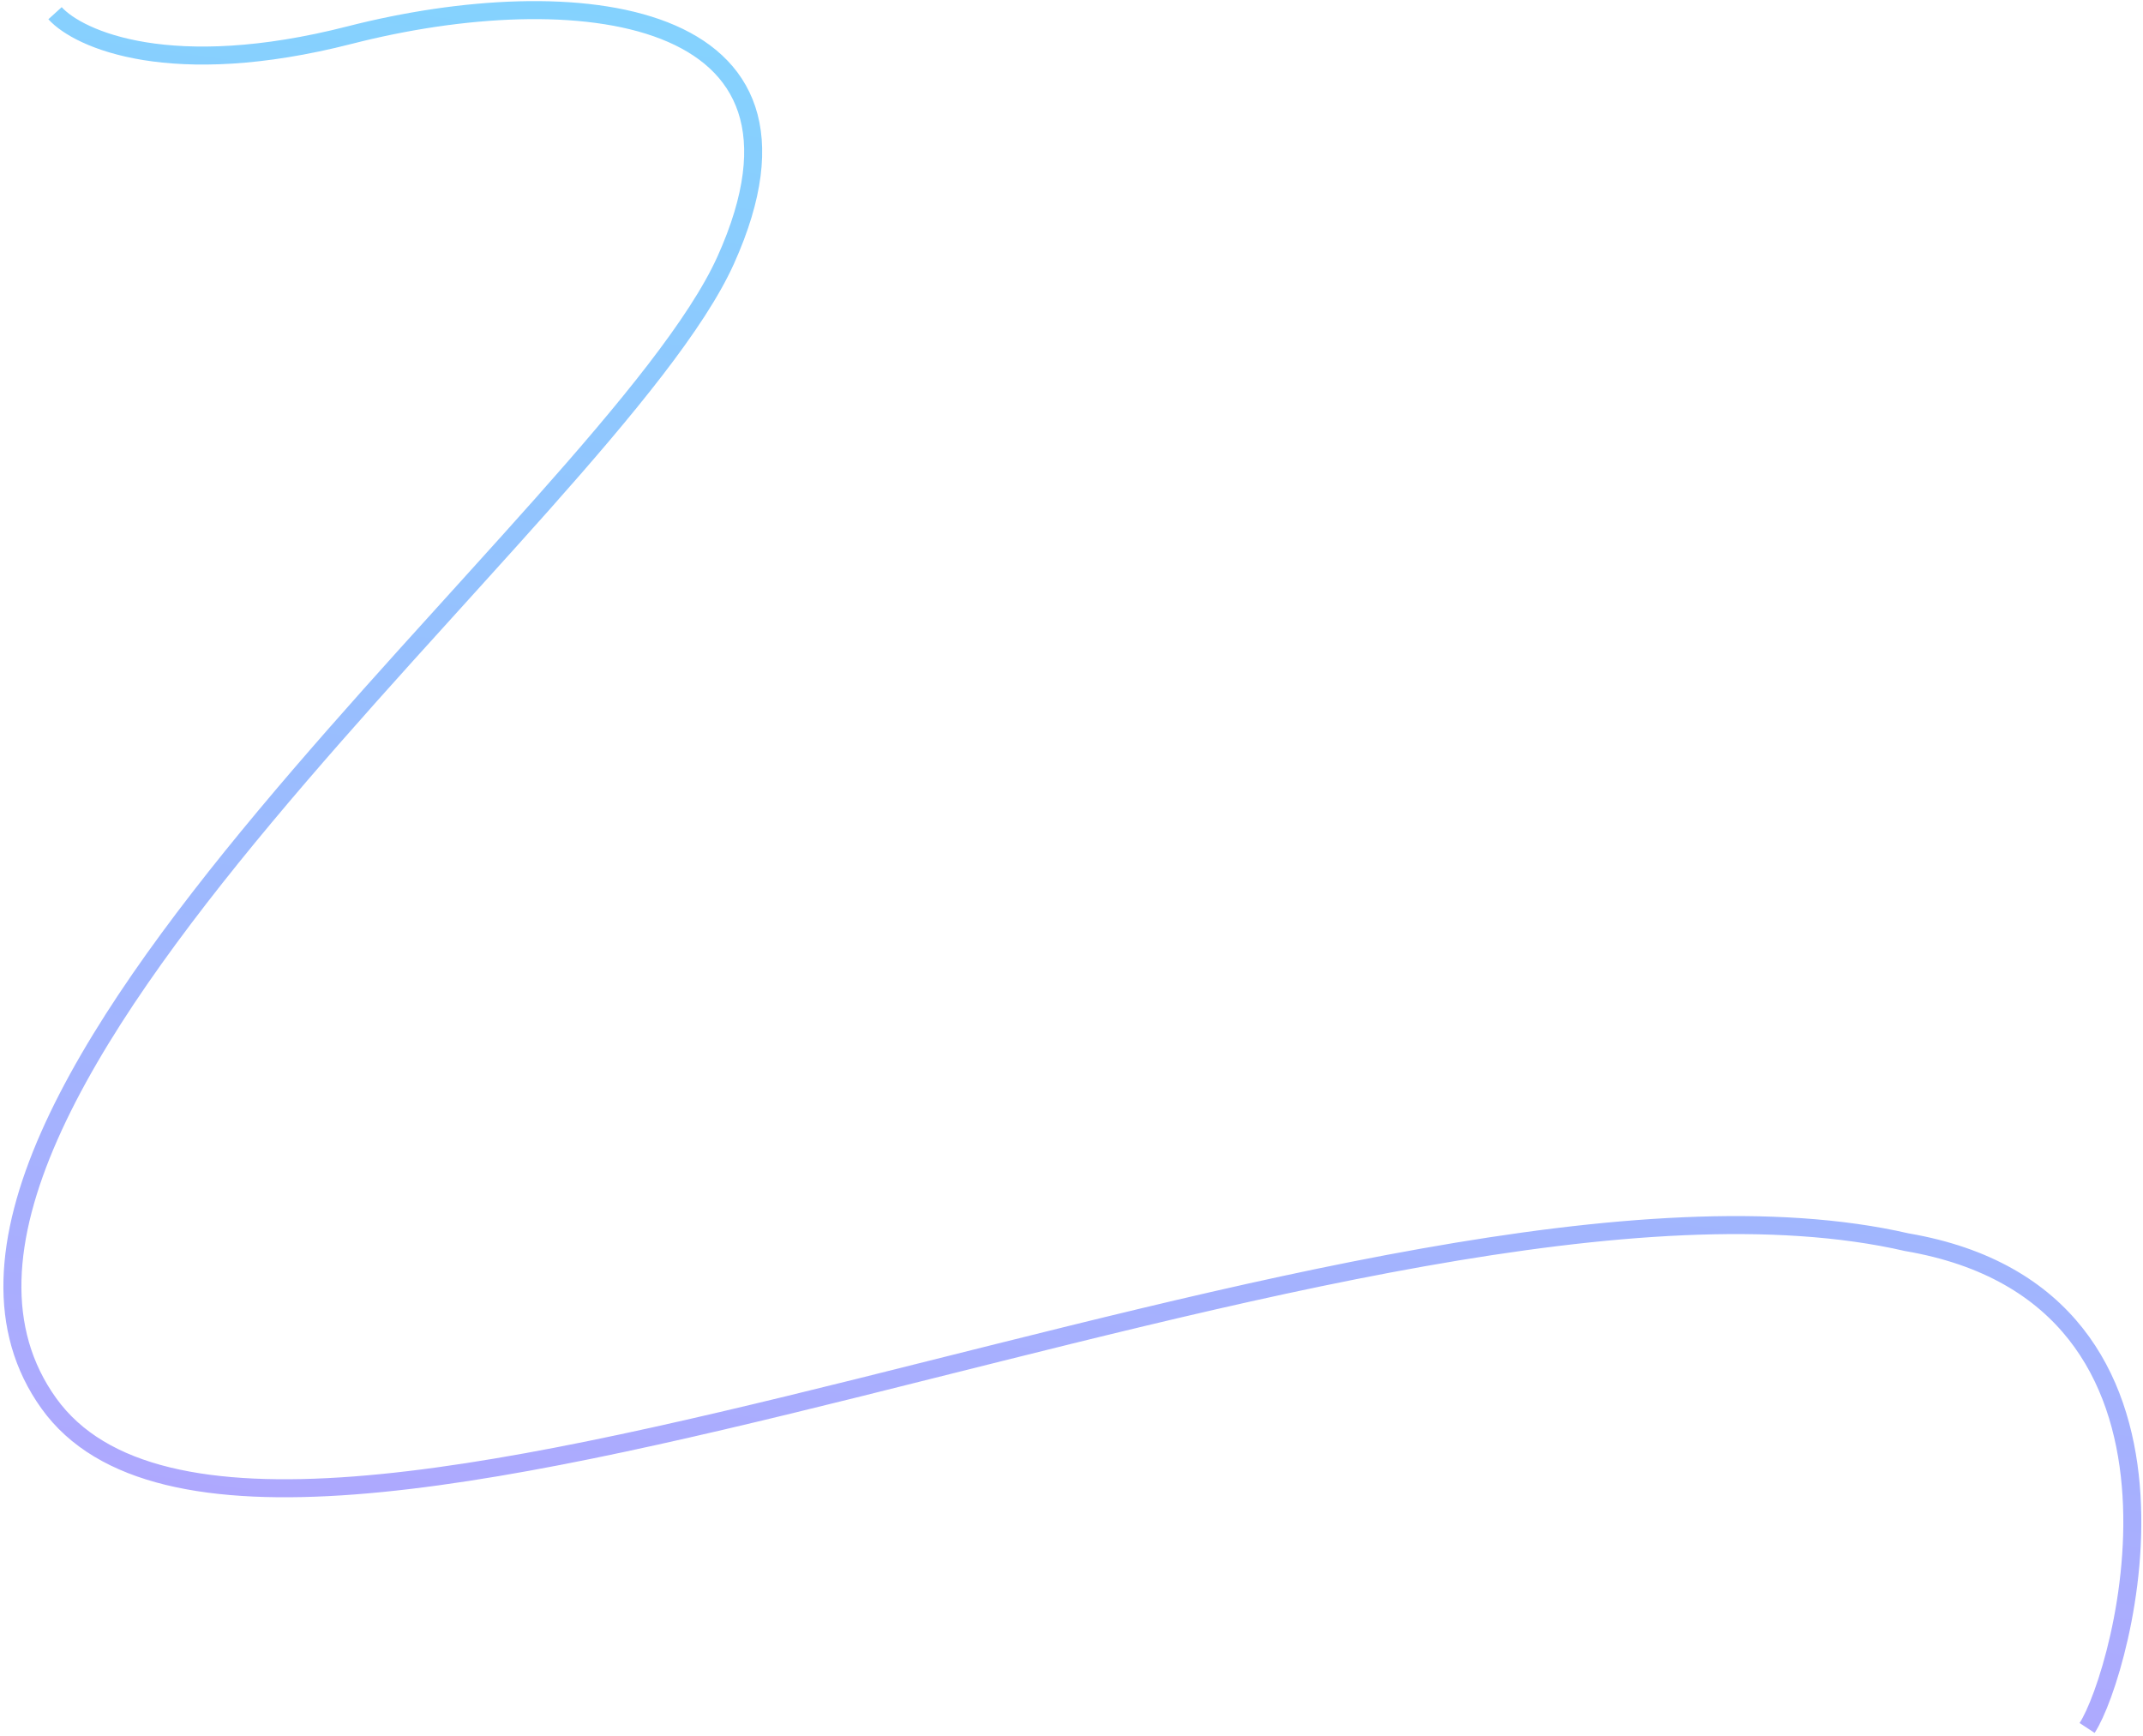<svg width="595" height="482" viewBox="0 0 595 482" fill="none" xmlns="http://www.w3.org/2000/svg">
<path opacity="0.8" d="M15.28 3.667C21.911 10.974 47.562 22.417 97.118 9.736C159.063 -6.117 233.298 1.515 201.518 72.162C169.739 142.81 -45.211 307.749 13.566 389.611C72.343 471.474 382.324 311.044 529.444 344.865C618.657 360.105 589.325 464.742 579.48 479.719" stroke="url(#paint0_linear_1_7)" stroke-opacity="0.7" stroke-width="5"/>
<defs>
<linearGradient id="paint0_linear_1_7" x1="296.836" y1="-65.635" x2="185.826" y2="691.765" gradientUnits="userSpaceOnUse">
<stop stop-color="#15BFFD"/>
<stop offset="1" stop-color="#9C37FD"/>
</linearGradient>
</defs>
</svg>
